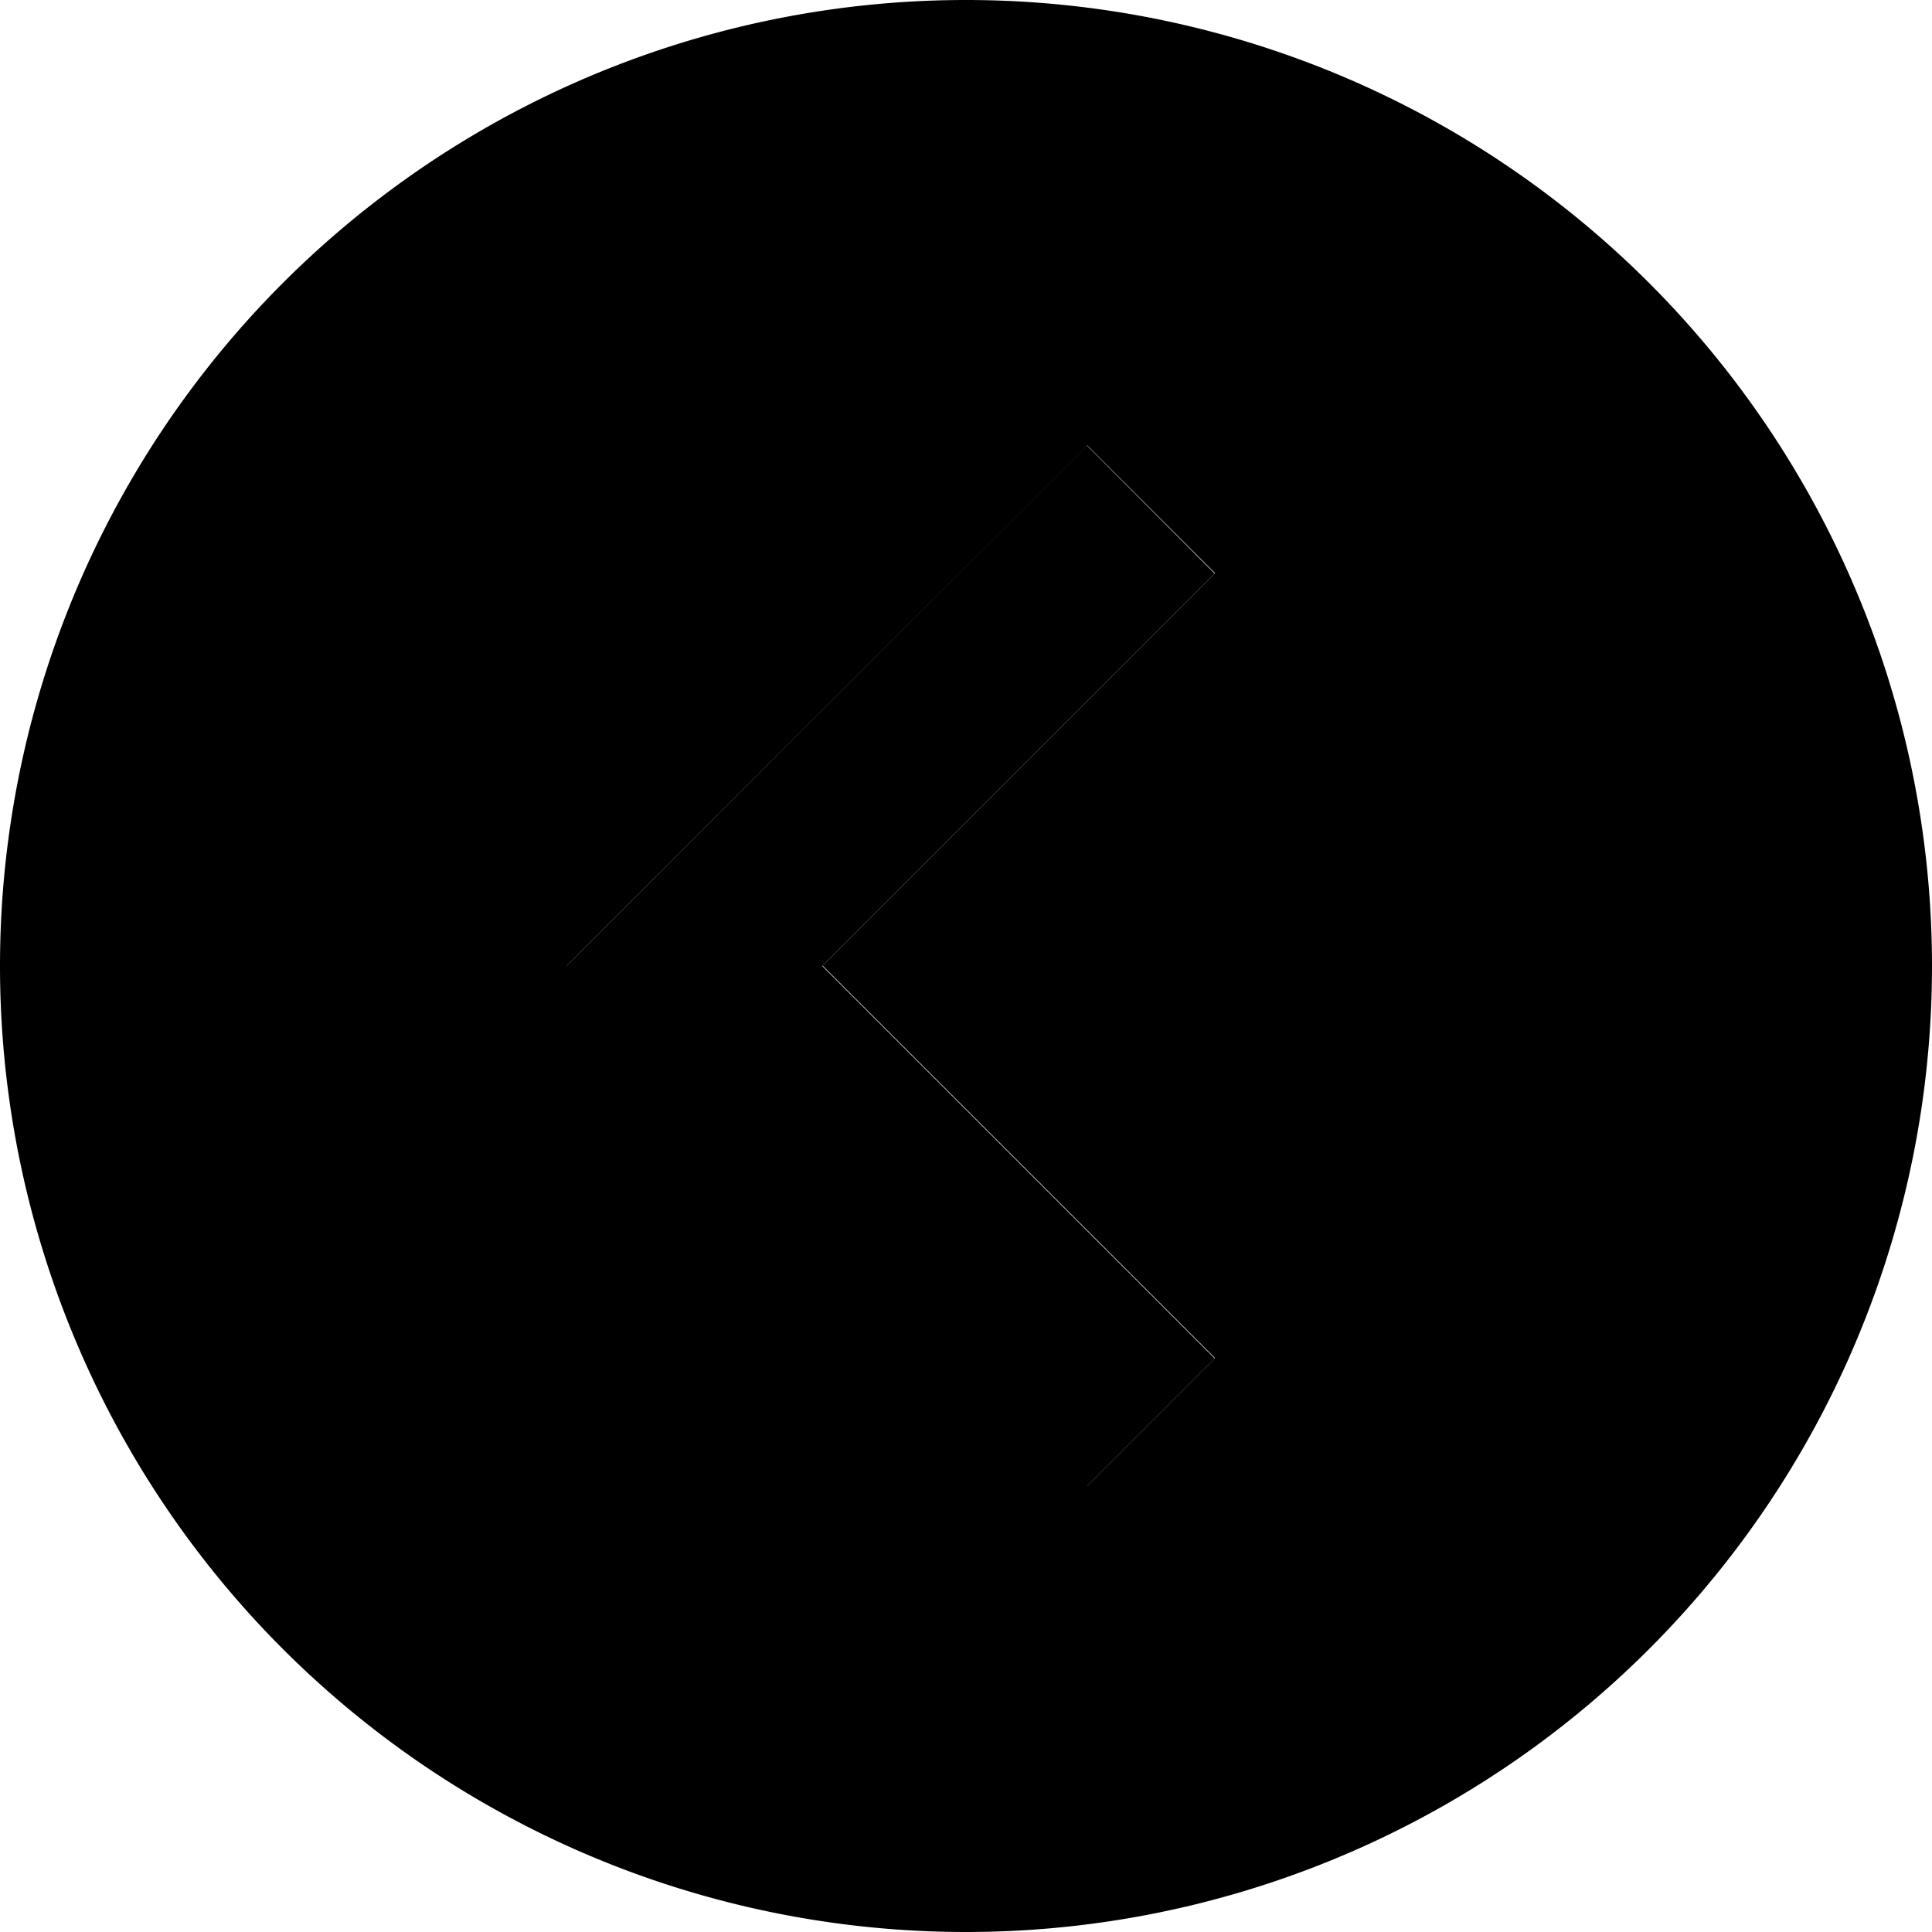 <svg xmlns="http://www.w3.org/2000/svg" width="24" height="24" viewBox="0 0 512 512">
    <path class="pr-icon-duotone-secondary" d="M0 256a256 256 0 1 0 512 0A256 256 0 1 0 0 256zm150.1 0c5.7-5.7 11.3-11.3 17-17c34.7-34.7 69.3-69.3 104-104c5.7-5.7 11.3-11.3 17-17c11.3 11.3 22.6 22.6 33.9 33.9c-5.7 5.7-11.3 11.3-17 17l-87 87c29 29 58 58 87 87c5.7 5.7 11.3 11.3 17 17c-11.3 11.3-22.6 22.6-33.9 33.9l-17-17c-34.7-34.7-69.3-69.3-104-104l-17-17z"/>
    <path class="pr-icon-duotone-primary" d="M150.1 256l17-17L271 135l17-17L321.9 152l-17 17-87 87 87 87 17 17L288 393.9l-17-17L167 273l-17-17z"/>
</svg>